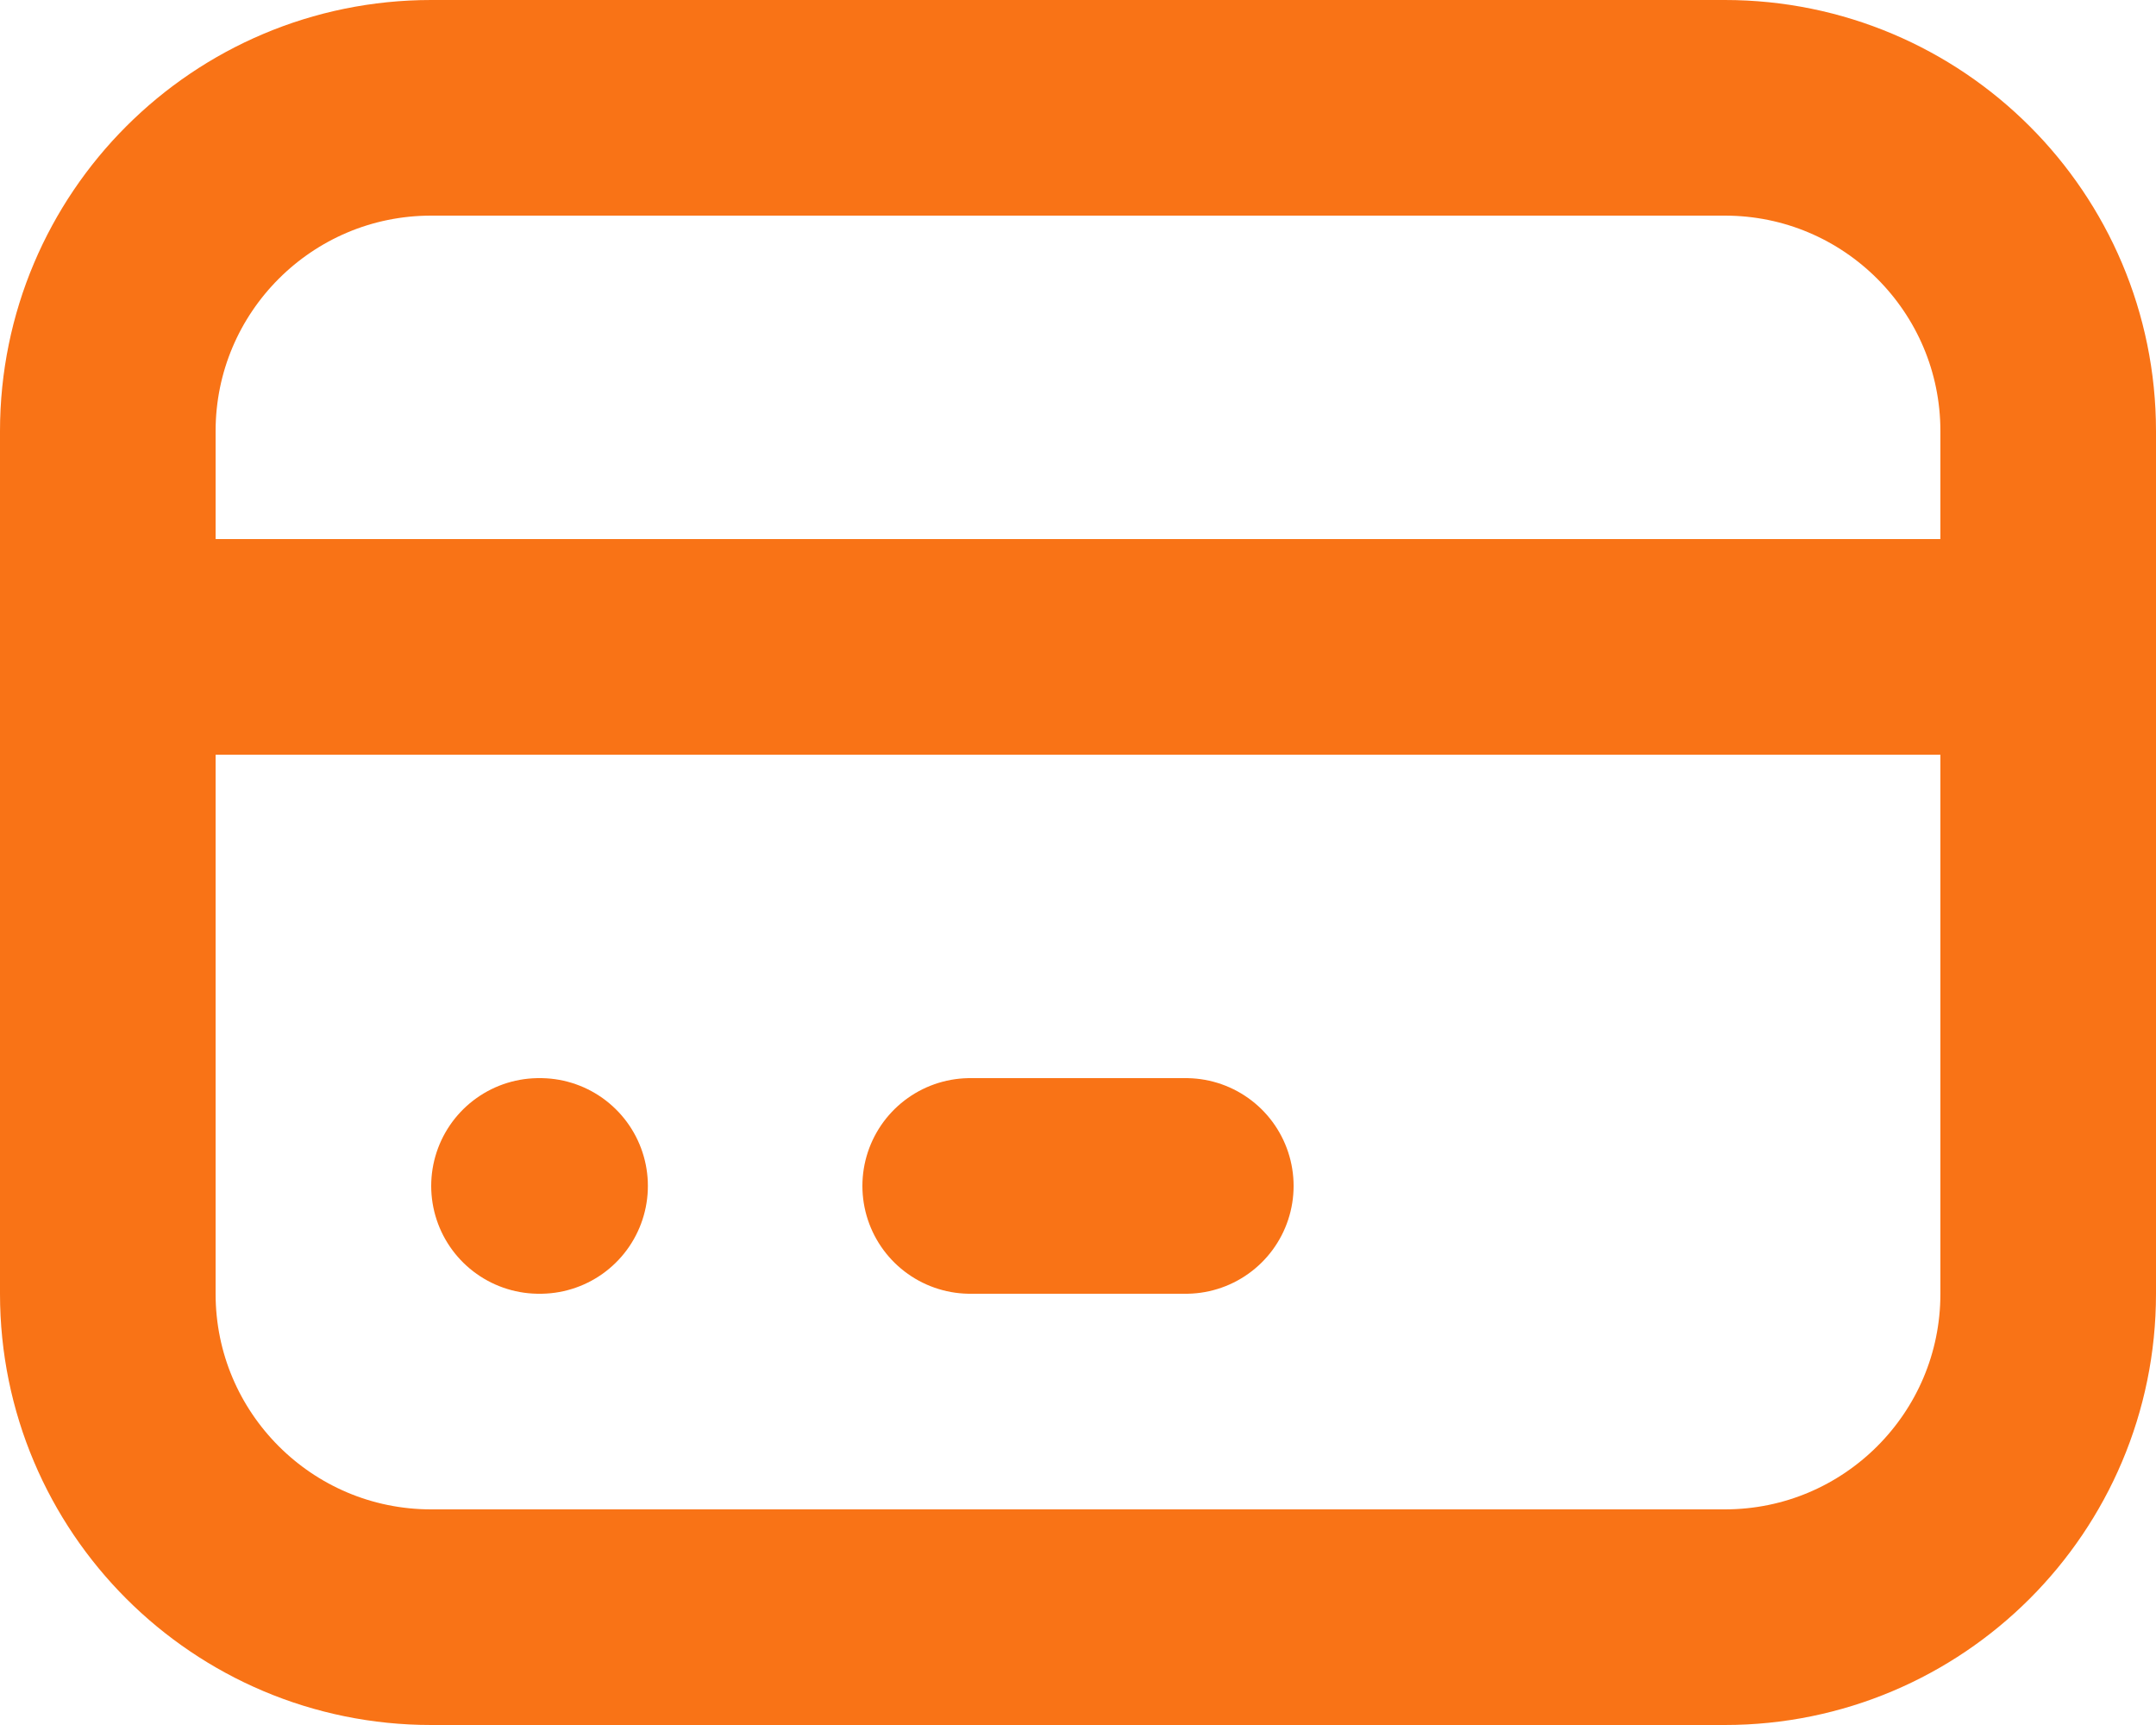 <svg width="20" height="16" viewBox="0 0 20 16" fill="none" xmlns="http://www.w3.org/2000/svg">
<mask id="mask0_6_719" style="mask-type:alpha" maskUnits="userSpaceOnUse" x="-2" y="-4" width="24" height="24">
<rect x="-2" y="-4" width="24" height="24" fill="white"/>
</mask>
<g mask="url(#mask0_6_719)">
<path d="M16 1H4C2.343 1 1 2.343 1 4V12C1 13.657 2.343 15 4 15H16C17.657 15 19 13.657 19 12V4C19 2.343 17.657 1 16 1Z" stroke="#F97316" stroke-width="2" stroke-linecap="round" stroke-linejoin="round"/>
<path d="M1 6H19" stroke="#F97316" stroke-width="2" stroke-linecap="round" stroke-linejoin="round"/>
<path d="M5 11H5.01" stroke="#F97316" stroke-width="2" stroke-linecap="round" stroke-linejoin="round"/>
<path d="M9 11H11" stroke="#F97316" stroke-width="2" stroke-linecap="round" stroke-linejoin="round"/>
</g>
</svg>
